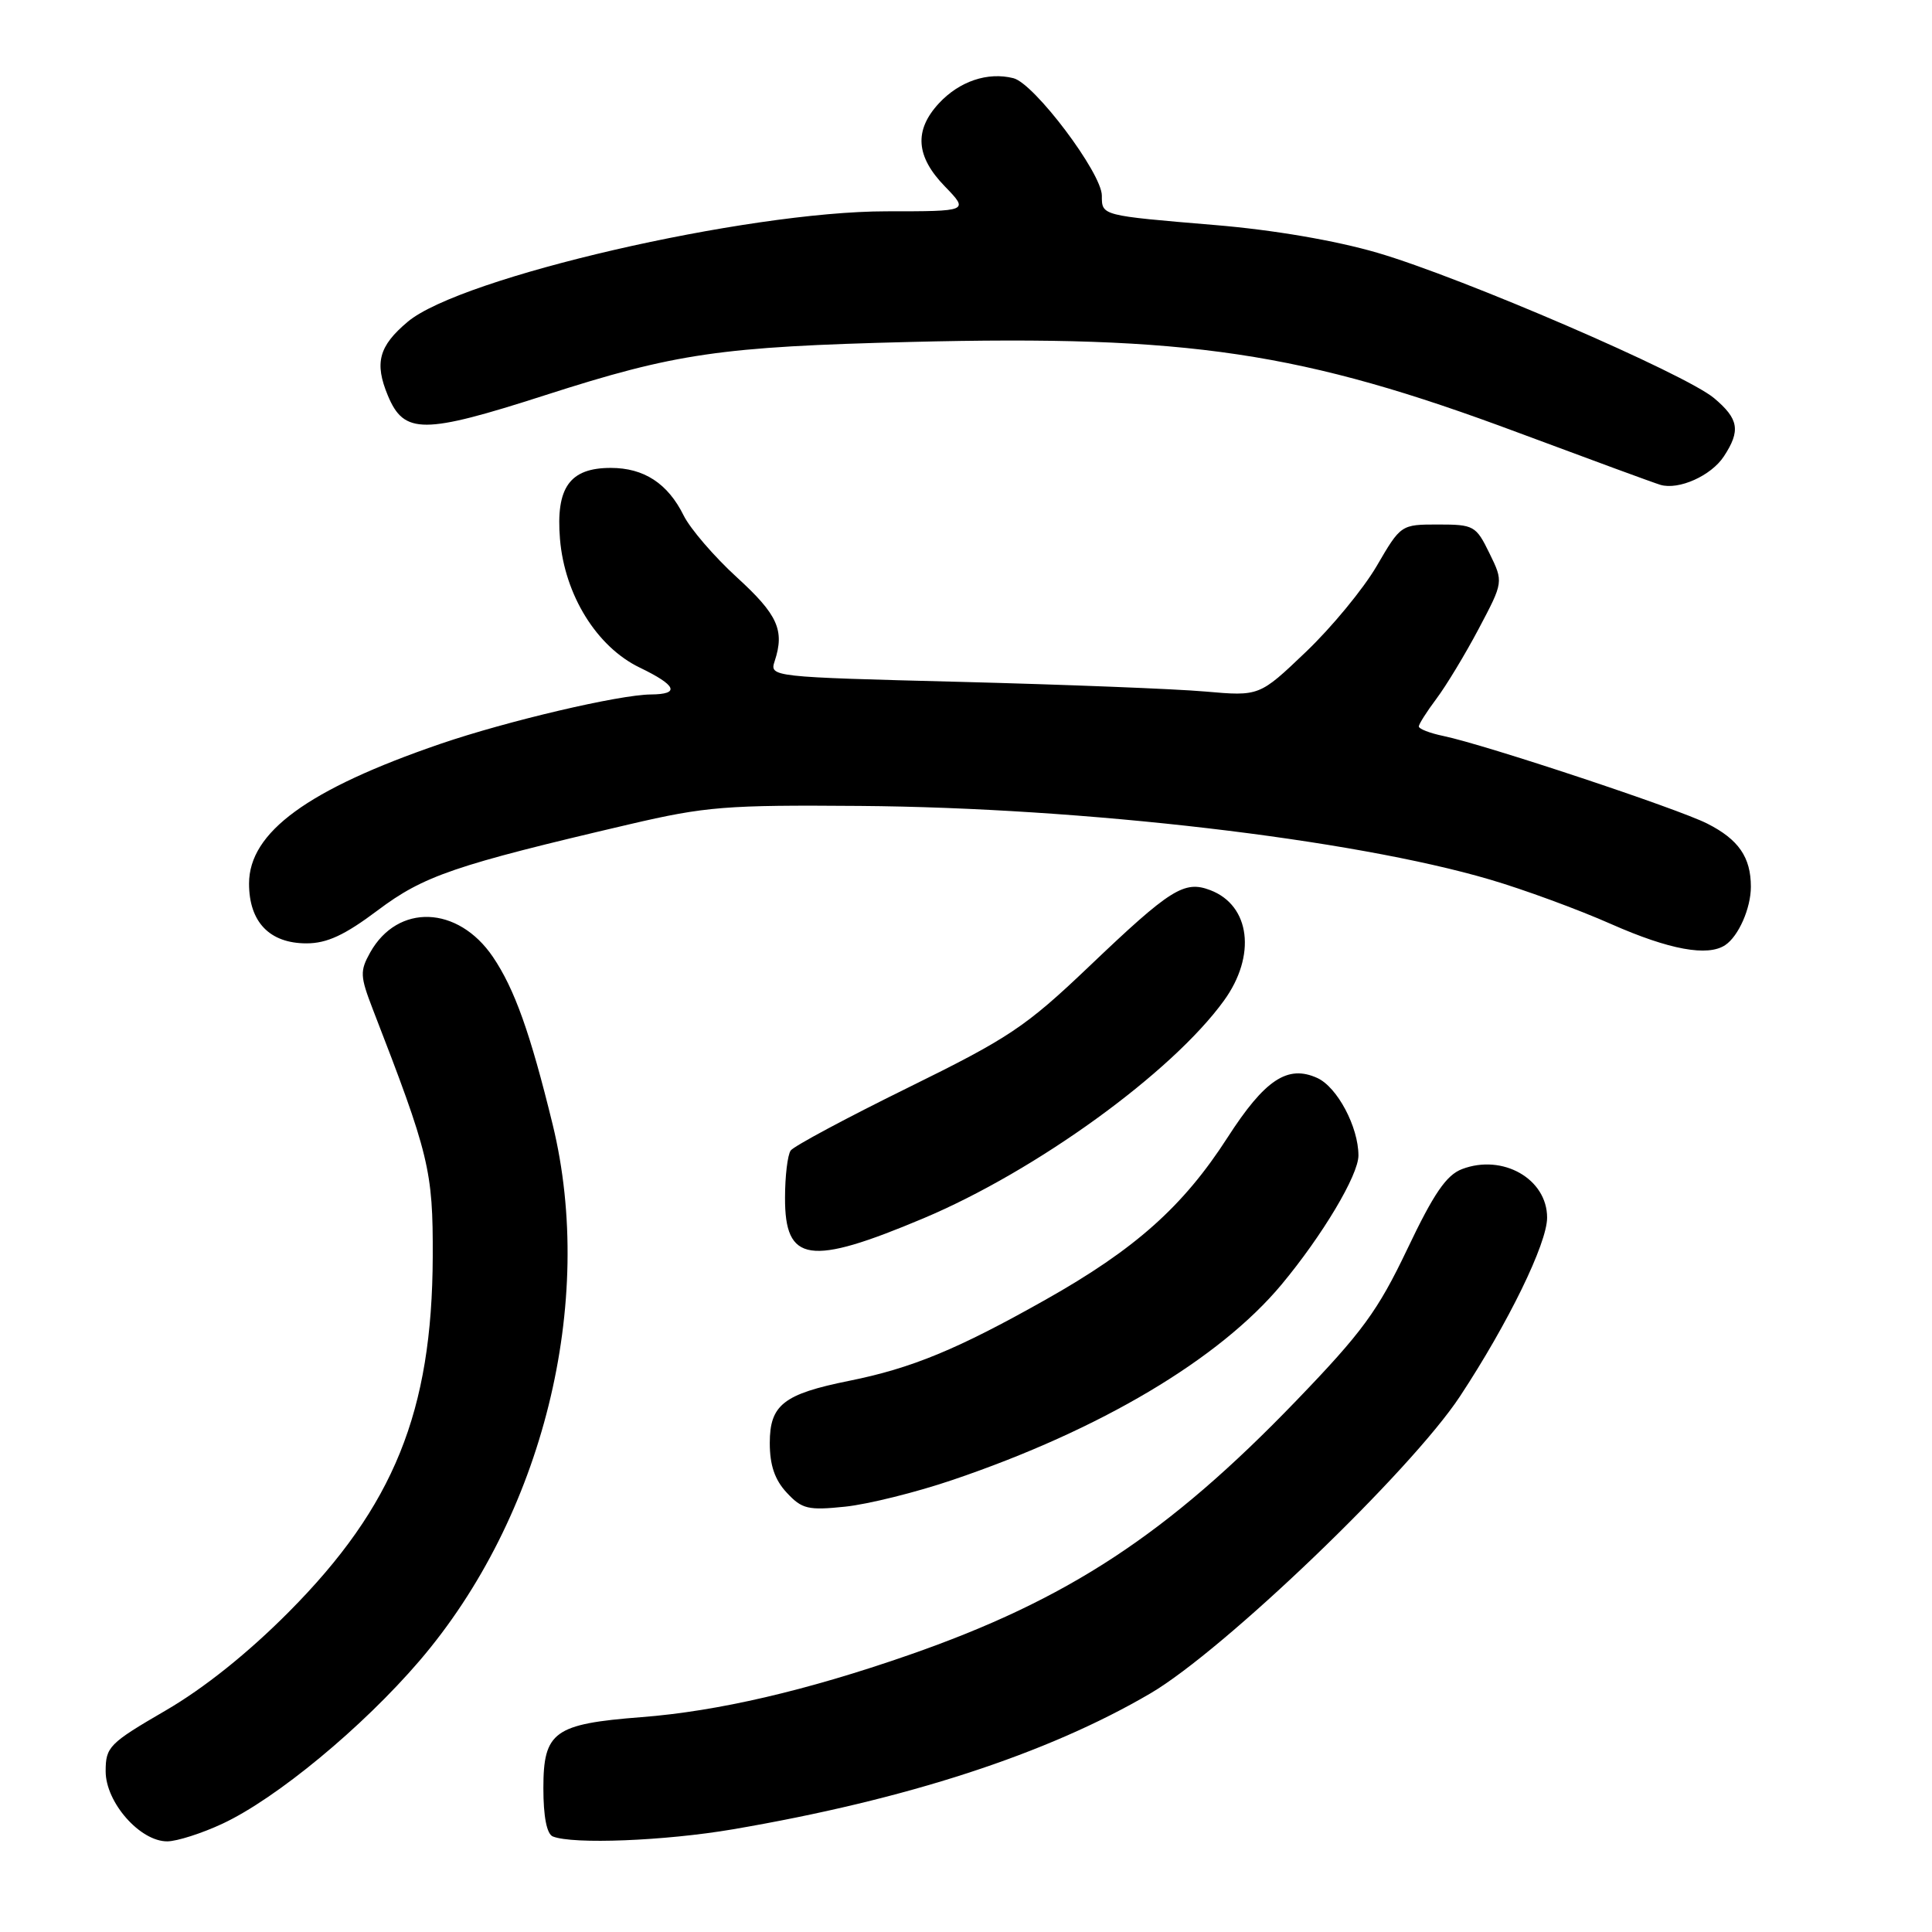 <?xml version="1.0" encoding="UTF-8" standalone="no"?>
<!DOCTYPE svg PUBLIC "-//W3C//DTD SVG 1.1//EN" "http://www.w3.org/Graphics/SVG/1.1/DTD/svg11.dtd" >
<svg xmlns="http://www.w3.org/2000/svg" xmlns:xlink="http://www.w3.org/1999/xlink" version="1.1" viewBox="0 0 256 256">
 <g >
 <path fill="currentColor"
d=" M 29.50 241.64 C 36.64 238.30 48.04 228.87 55.58 220.07 C 71.93 200.99 78.98 172.58 73.23 149.00 C 70.26 136.85 68.18 131.03 65.31 126.79 C 60.68 119.98 52.71 119.69 49.05 126.21 C 47.68 128.67 47.71 129.35 49.39 133.71 C 56.89 153.05 57.38 155.06 57.34 166.50 C 57.27 187.03 52.19 199.58 38.28 213.58 C 32.87 219.03 27.03 223.70 21.93 226.66 C 14.45 231.01 14.00 231.47 14.00 234.71 C 14.00 238.83 18.56 244.01 22.17 243.99 C 23.45 243.98 26.75 242.93 29.50 241.64 Z  M 97.07 242.40 C 120.11 238.47 138.74 232.41 152.44 224.38 C 162.15 218.69 186.93 194.91 193.45 185.03 C 199.86 175.30 205.00 164.76 205.00 161.34 C 205.00 156.21 199.12 152.86 193.73 154.91 C 191.65 155.70 189.98 158.14 186.48 165.50 C 182.56 173.72 180.50 176.53 171.76 185.60 C 154.72 203.29 141.50 211.97 120.42 219.30 C 106.85 224.02 95.11 226.75 85.00 227.53 C 73.42 228.43 72.00 229.45 72.00 236.94 C 72.00 240.72 72.45 243.01 73.25 243.34 C 75.91 244.41 88.07 243.93 97.07 242.40 Z  M 126.25 196.09 C 145.81 189.46 161.56 180.10 169.81 170.21 C 175.23 163.70 180.00 155.71 180.00 153.11 C 180.00 149.33 177.20 144.05 174.55 142.84 C 170.62 141.05 167.60 143.05 162.66 150.72 C 156.77 159.87 150.42 165.53 138.50 172.24 C 126.86 178.80 120.81 181.30 112.50 182.97 C 103.82 184.72 102.00 186.15 102.00 191.21 C 102.00 194.14 102.66 196.09 104.25 197.79 C 106.26 199.96 107.08 200.15 112.00 199.64 C 115.03 199.32 121.44 197.73 126.25 196.09 Z  M 122.37 161.43 C 137.31 155.14 155.26 142.14 162.17 132.60 C 166.50 126.64 165.68 119.97 160.37 117.95 C 156.91 116.63 155.10 117.77 144.28 128.09 C 135.90 136.07 133.70 137.54 120.28 144.14 C 112.15 148.14 105.17 151.88 104.77 152.45 C 104.36 153.03 104.02 155.84 104.02 158.70 C 103.99 167.31 107.25 167.80 122.37 161.43 Z  M 228.60 125.23 C 230.37 124.05 232.00 120.34 232.00 117.50 C 232.00 113.59 230.37 111.23 226.22 109.13 C 222.30 107.14 196.78 98.67 191.25 97.52 C 189.46 97.15 188.00 96.58 188.00 96.26 C 188.00 95.95 189.05 94.30 190.33 92.59 C 191.61 90.89 194.14 86.71 195.94 83.31 C 199.22 77.11 199.22 77.11 197.36 73.31 C 195.58 69.66 195.29 69.50 190.57 69.50 C 185.64 69.50 185.62 69.51 182.42 75.00 C 180.65 78.03 176.43 83.15 173.04 86.38 C 166.88 92.26 166.88 92.26 159.69 91.63 C 155.73 91.28 141.13 90.71 127.23 90.35 C 102.13 89.71 101.96 89.69 102.65 87.60 C 103.99 83.52 103.06 81.45 97.64 76.50 C 94.63 73.75 91.46 70.06 90.59 68.31 C 88.49 64.06 85.33 62.00 80.93 62.00 C 75.49 62.00 73.64 64.60 74.20 71.42 C 74.82 78.85 79.08 85.72 84.77 88.46 C 89.66 90.82 90.15 91.99 86.25 92.02 C 82.04 92.05 67.16 95.55 58.37 98.56 C 40.79 104.59 33.00 110.28 33.00 117.08 C 33.00 122.17 35.72 125.00 40.61 125.00 C 43.33 125.00 45.67 123.91 50.04 120.63 C 56.15 116.04 60.21 114.65 83.38 109.23 C 93.52 106.86 96.21 106.65 113.91 106.79 C 143.65 107.02 179.17 111.17 197.44 116.55 C 201.87 117.85 209.10 120.50 213.50 122.45 C 221.20 125.85 226.28 126.78 228.60 125.23 Z  M 228.43 60.46 C 230.66 57.06 230.40 55.51 227.13 52.76 C 223.29 49.53 193.75 36.78 182.50 33.49 C 176.94 31.87 168.72 30.46 161.00 29.82 C 145.87 28.55 146.00 28.59 146.00 25.92 C 146.00 22.94 137.05 11.05 134.28 10.36 C 130.87 9.50 127.12 10.77 124.41 13.69 C 121.10 17.27 121.34 20.73 125.20 24.70 C 128.39 28.00 128.39 28.00 117.45 28.00 C 98.88 28.01 61.03 36.74 54.02 42.64 C 50.19 45.86 49.59 48.09 51.40 52.43 C 53.55 57.57 56.09 57.56 72.25 52.36 C 89.51 46.81 95.43 45.94 120.64 45.31 C 157.56 44.39 172.49 46.62 201.23 57.35 C 210.73 60.89 219.18 64.00 220.00 64.24 C 222.43 64.97 226.75 63.04 228.43 60.46 Z "/>
</g>
</svg>